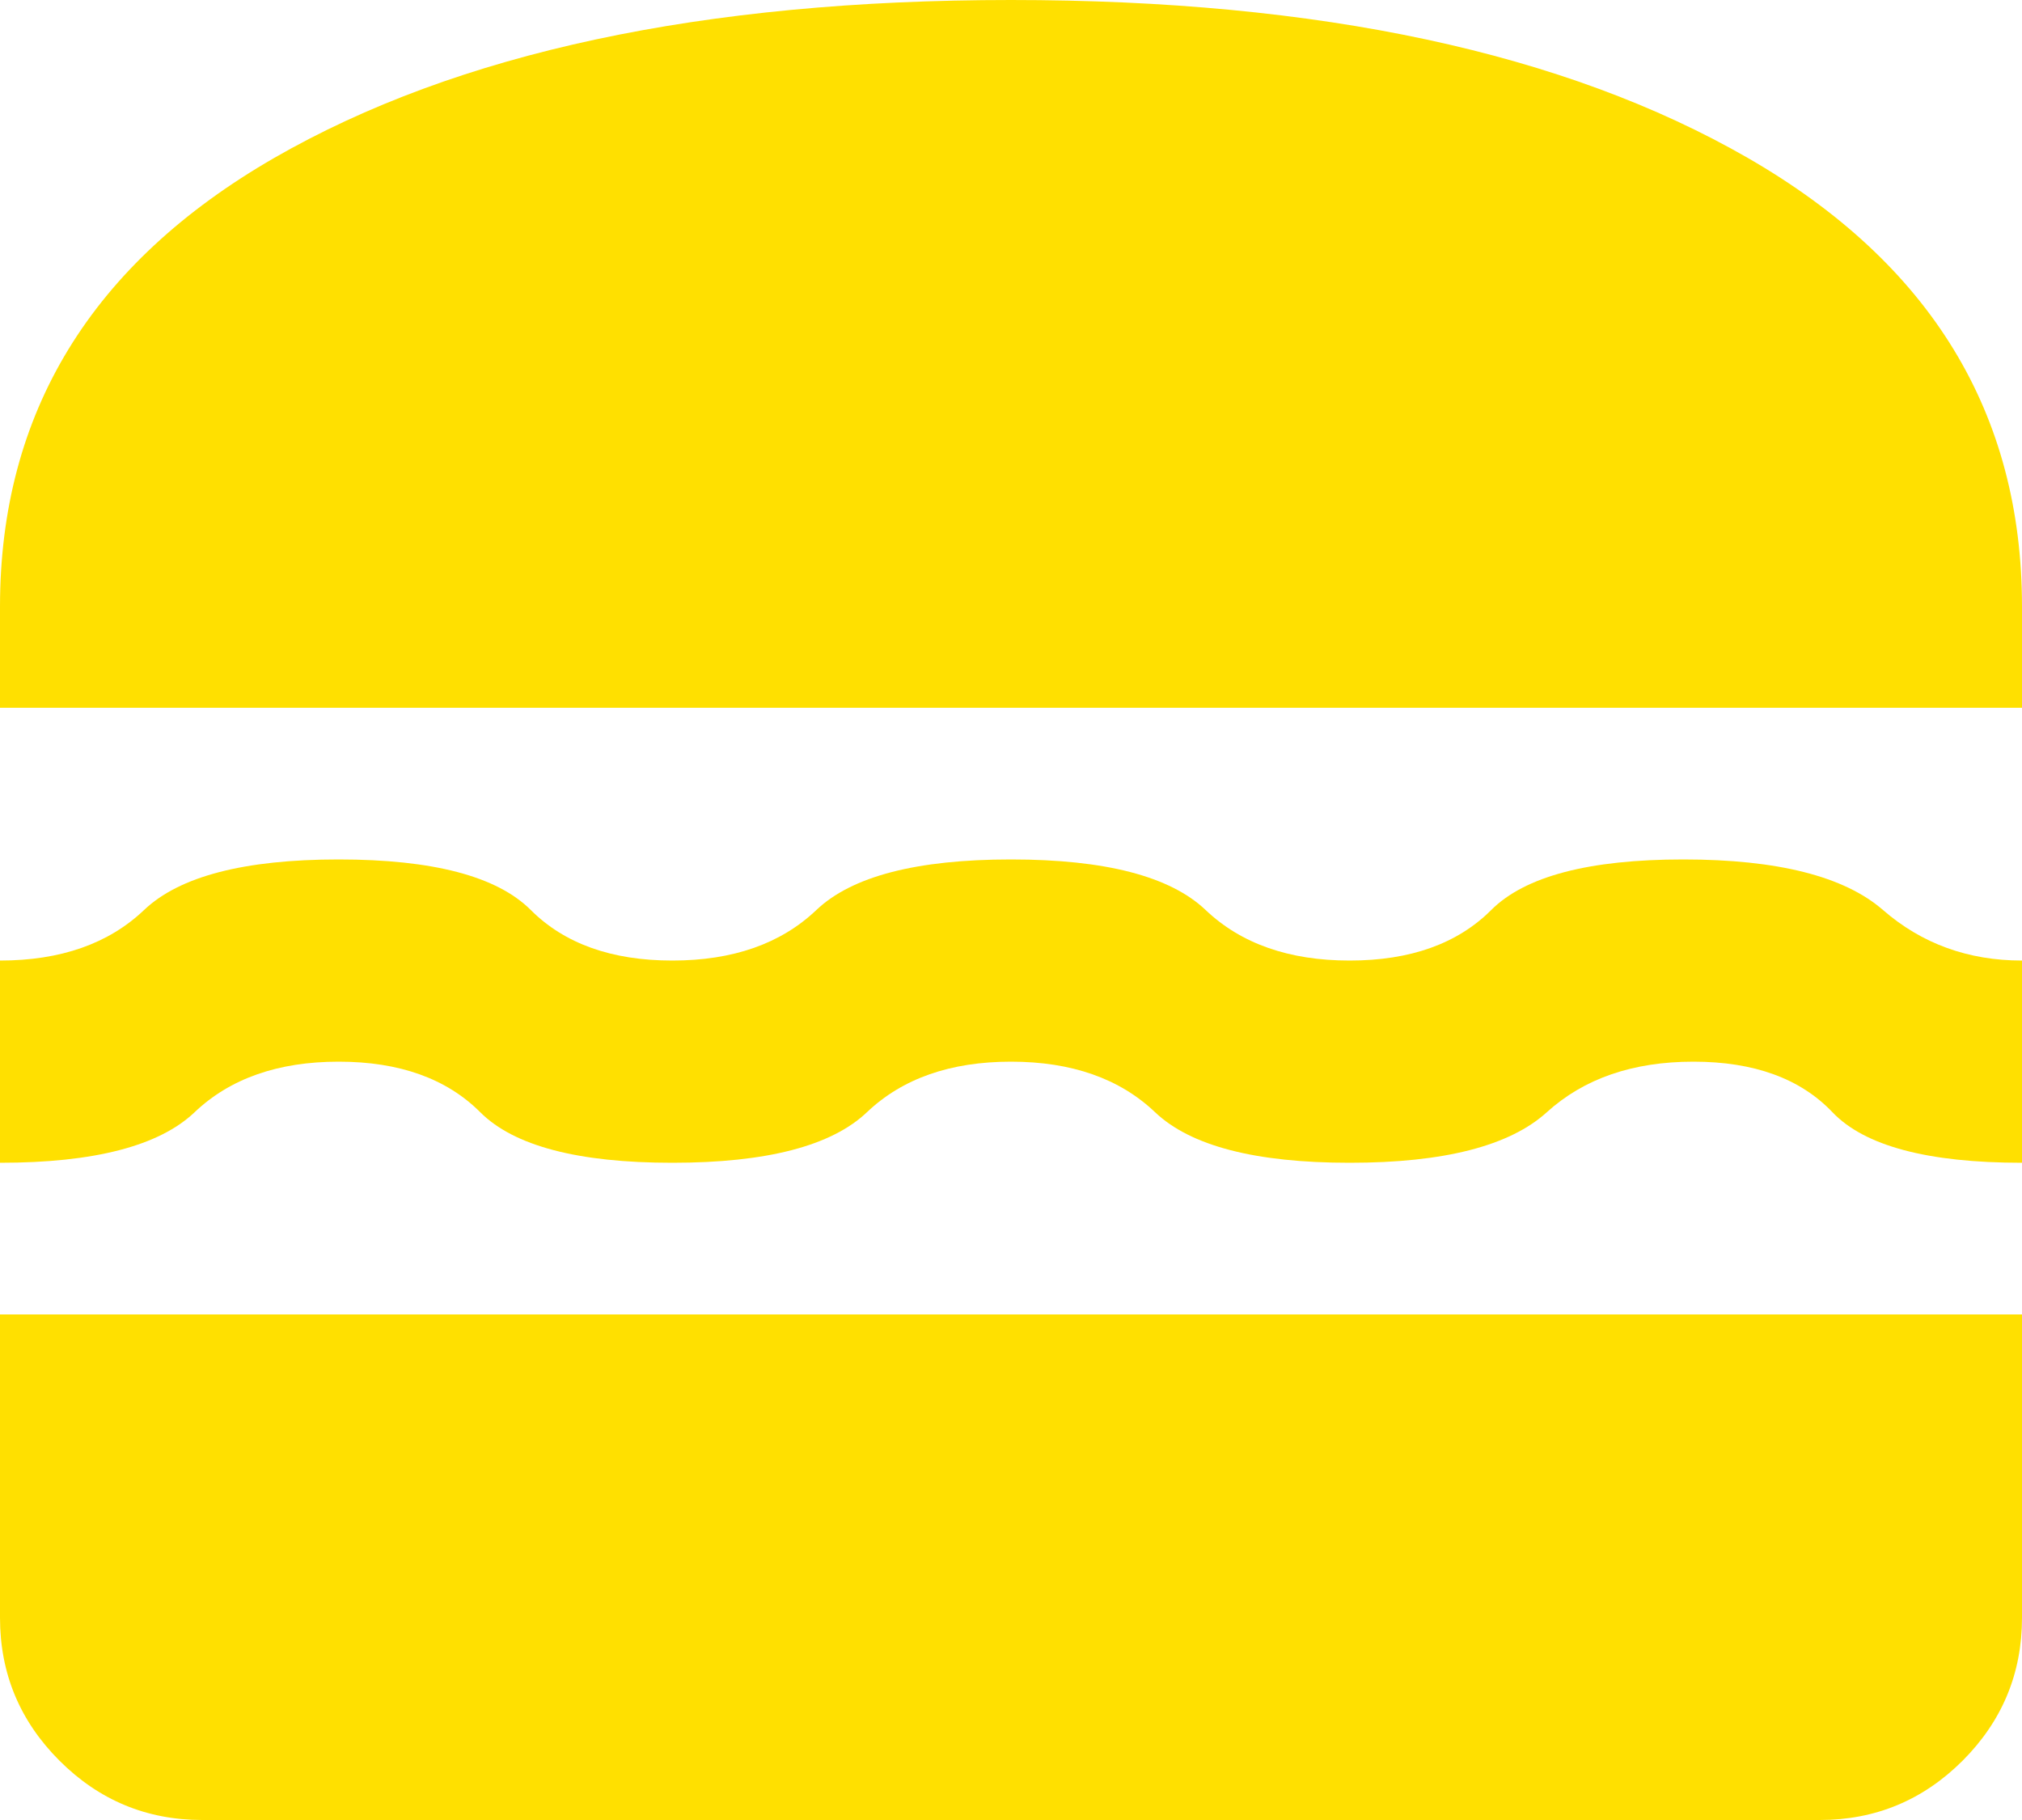 <svg width="20" height="18" viewBox="0 0 20 18" fill="none" xmlns="http://www.w3.org/2000/svg">
<path d="M2 18C1.45 18 0.979 17.804 0.588 17.413C0.196 17.021 0 16.55 0 16V13H20V16C20 16.55 19.804 17.021 19.413 17.413C19.021 17.804 18.55 18 18 18H2ZM10 10.5C9.4 10.5 8.925 10.667 8.575 11C8.225 11.333 7.583 11.5 6.65 11.5C5.717 11.5 5.083 11.333 4.75 11C4.417 10.667 3.95 10.5 3.35 10.5C2.75 10.5 2.275 10.667 1.925 11C1.575 11.333 0.933 11.5 0 11.5V9.5C0.6 9.5 1.075 9.333 1.425 9C1.775 8.667 2.417 8.5 3.35 8.5C4.283 8.5 4.917 8.667 5.25 9C5.583 9.333 6.05 9.5 6.65 9.5C7.25 9.5 7.725 9.333 8.075 9C8.425 8.667 9.067 8.5 10 8.5C10.933 8.5 11.575 8.667 11.925 9C12.275 9.333 12.75 9.5 13.35 9.5C13.95 9.5 14.417 9.333 14.75 9C15.083 8.667 15.717 8.5 16.65 8.5C17.583 8.5 18.242 8.667 18.625 9C19.008 9.333 19.467 9.5 20 9.5V11.5C19.067 11.5 18.442 11.333 18.125 11C17.808 10.667 17.35 10.5 16.75 10.5C16.15 10.5 15.667 10.667 15.3 11C14.933 11.333 14.283 11.5 13.35 11.5C12.417 11.5 11.775 11.333 11.425 11C11.075 10.667 10.6 10.5 10 10.5ZM0 7V6C0 4.083 0.904 2.604 2.712 1.562C4.521 0.521 6.95 0 10 0C13.05 0 15.479 0.521 17.288 1.562C19.096 2.604 20 4.083 20 6V7H0Z" fill="#FFE000"/>
</svg>
